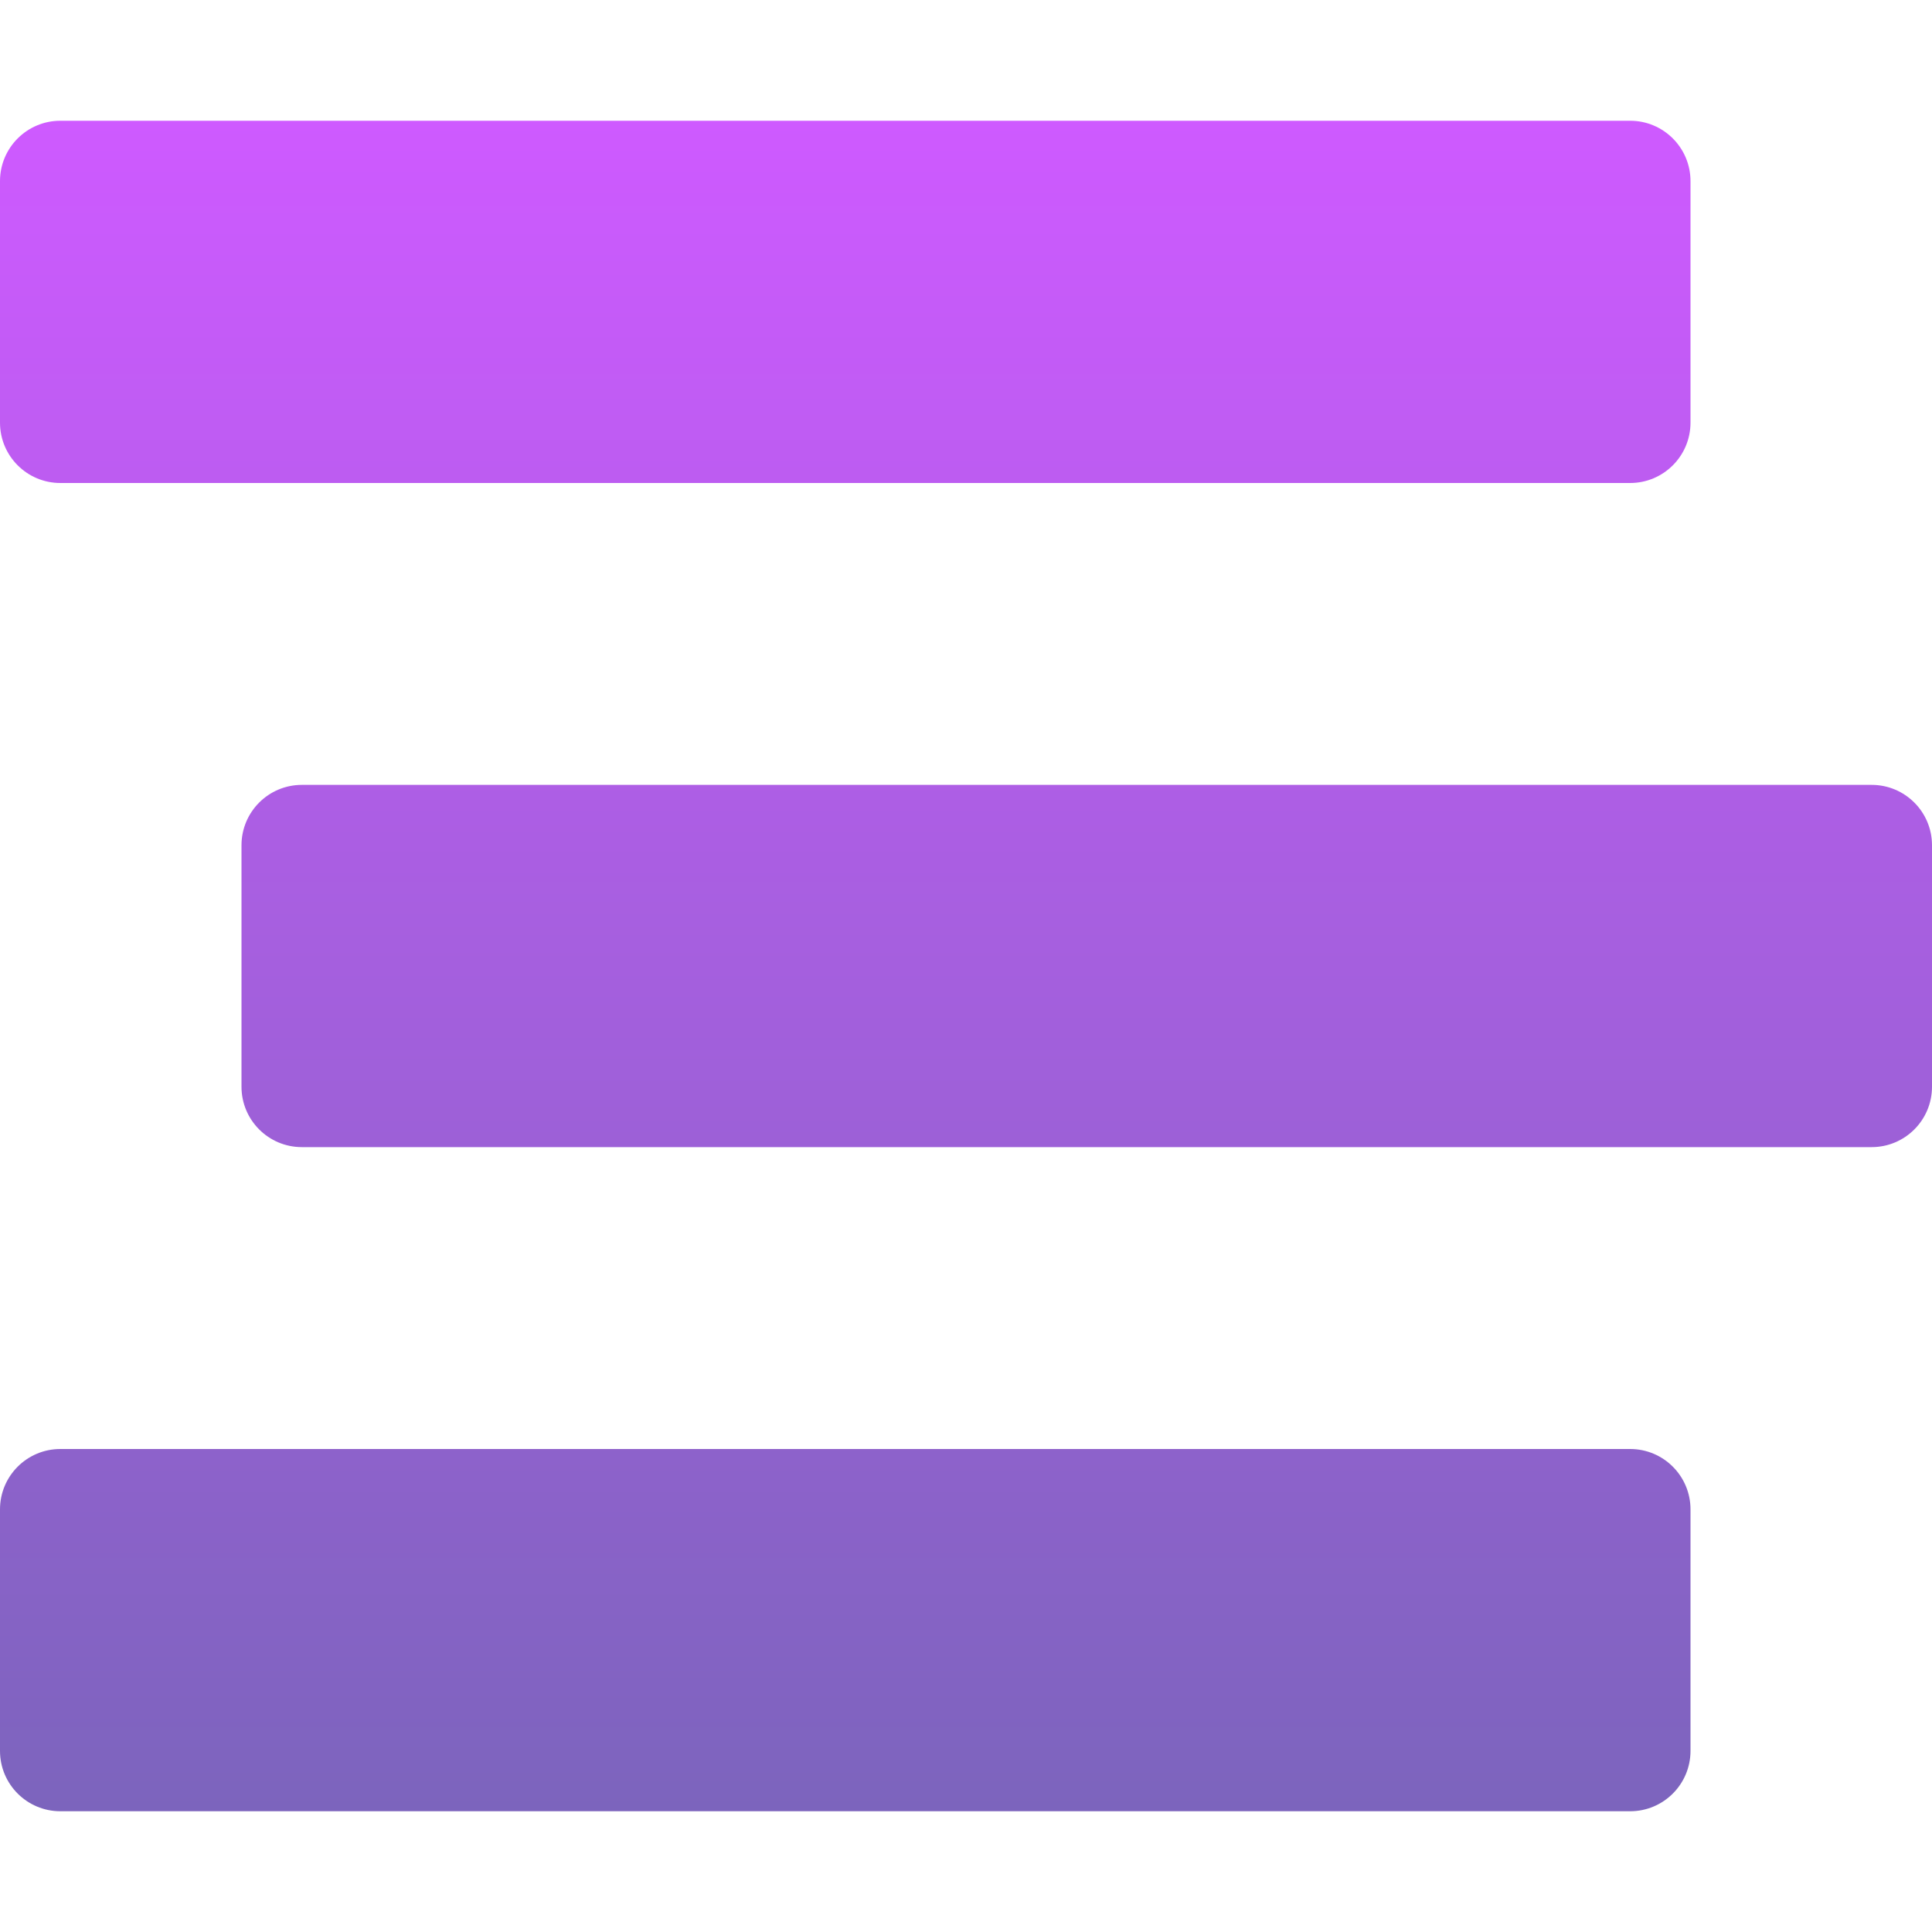 <svg width="128" height="128" viewBox="0 0 128 128" fill="none" xmlns="http://www.w3.org/2000/svg">
<path d="M4 32H108C110.21 32 112 30.21 112 28V12C112 9.79 110.21 8 108 8H4C1.79 8 0 9.79 0 12V28C0 30.21 1.79 32 4 32ZM124 52H20C17.79 52 16 53.79 16 56V72C16 74.21 17.79 76 20 76H124C126.21 76 128 74.21 128 72V56C128 53.79 126.21 52 124 52ZM108 96H4C1.79 96 0 97.79 0 100V116C0 118.21 1.79 120 4 120H108C110.21 120 112 118.21 112 116V100C112 97.79 110.21 96 108 96Z" fill="url(#paint0_linear)"/>
<defs>
<linearGradient id="paint0_linear" x1="64" y1="8" x2="64" y2="120" gradientUnits="userSpaceOnUse">
<stop stop-color="#CE5AFF"/>
<stop offset="1" stop-color="#7C64BD"/>
</linearGradient>
</defs>
</svg>

